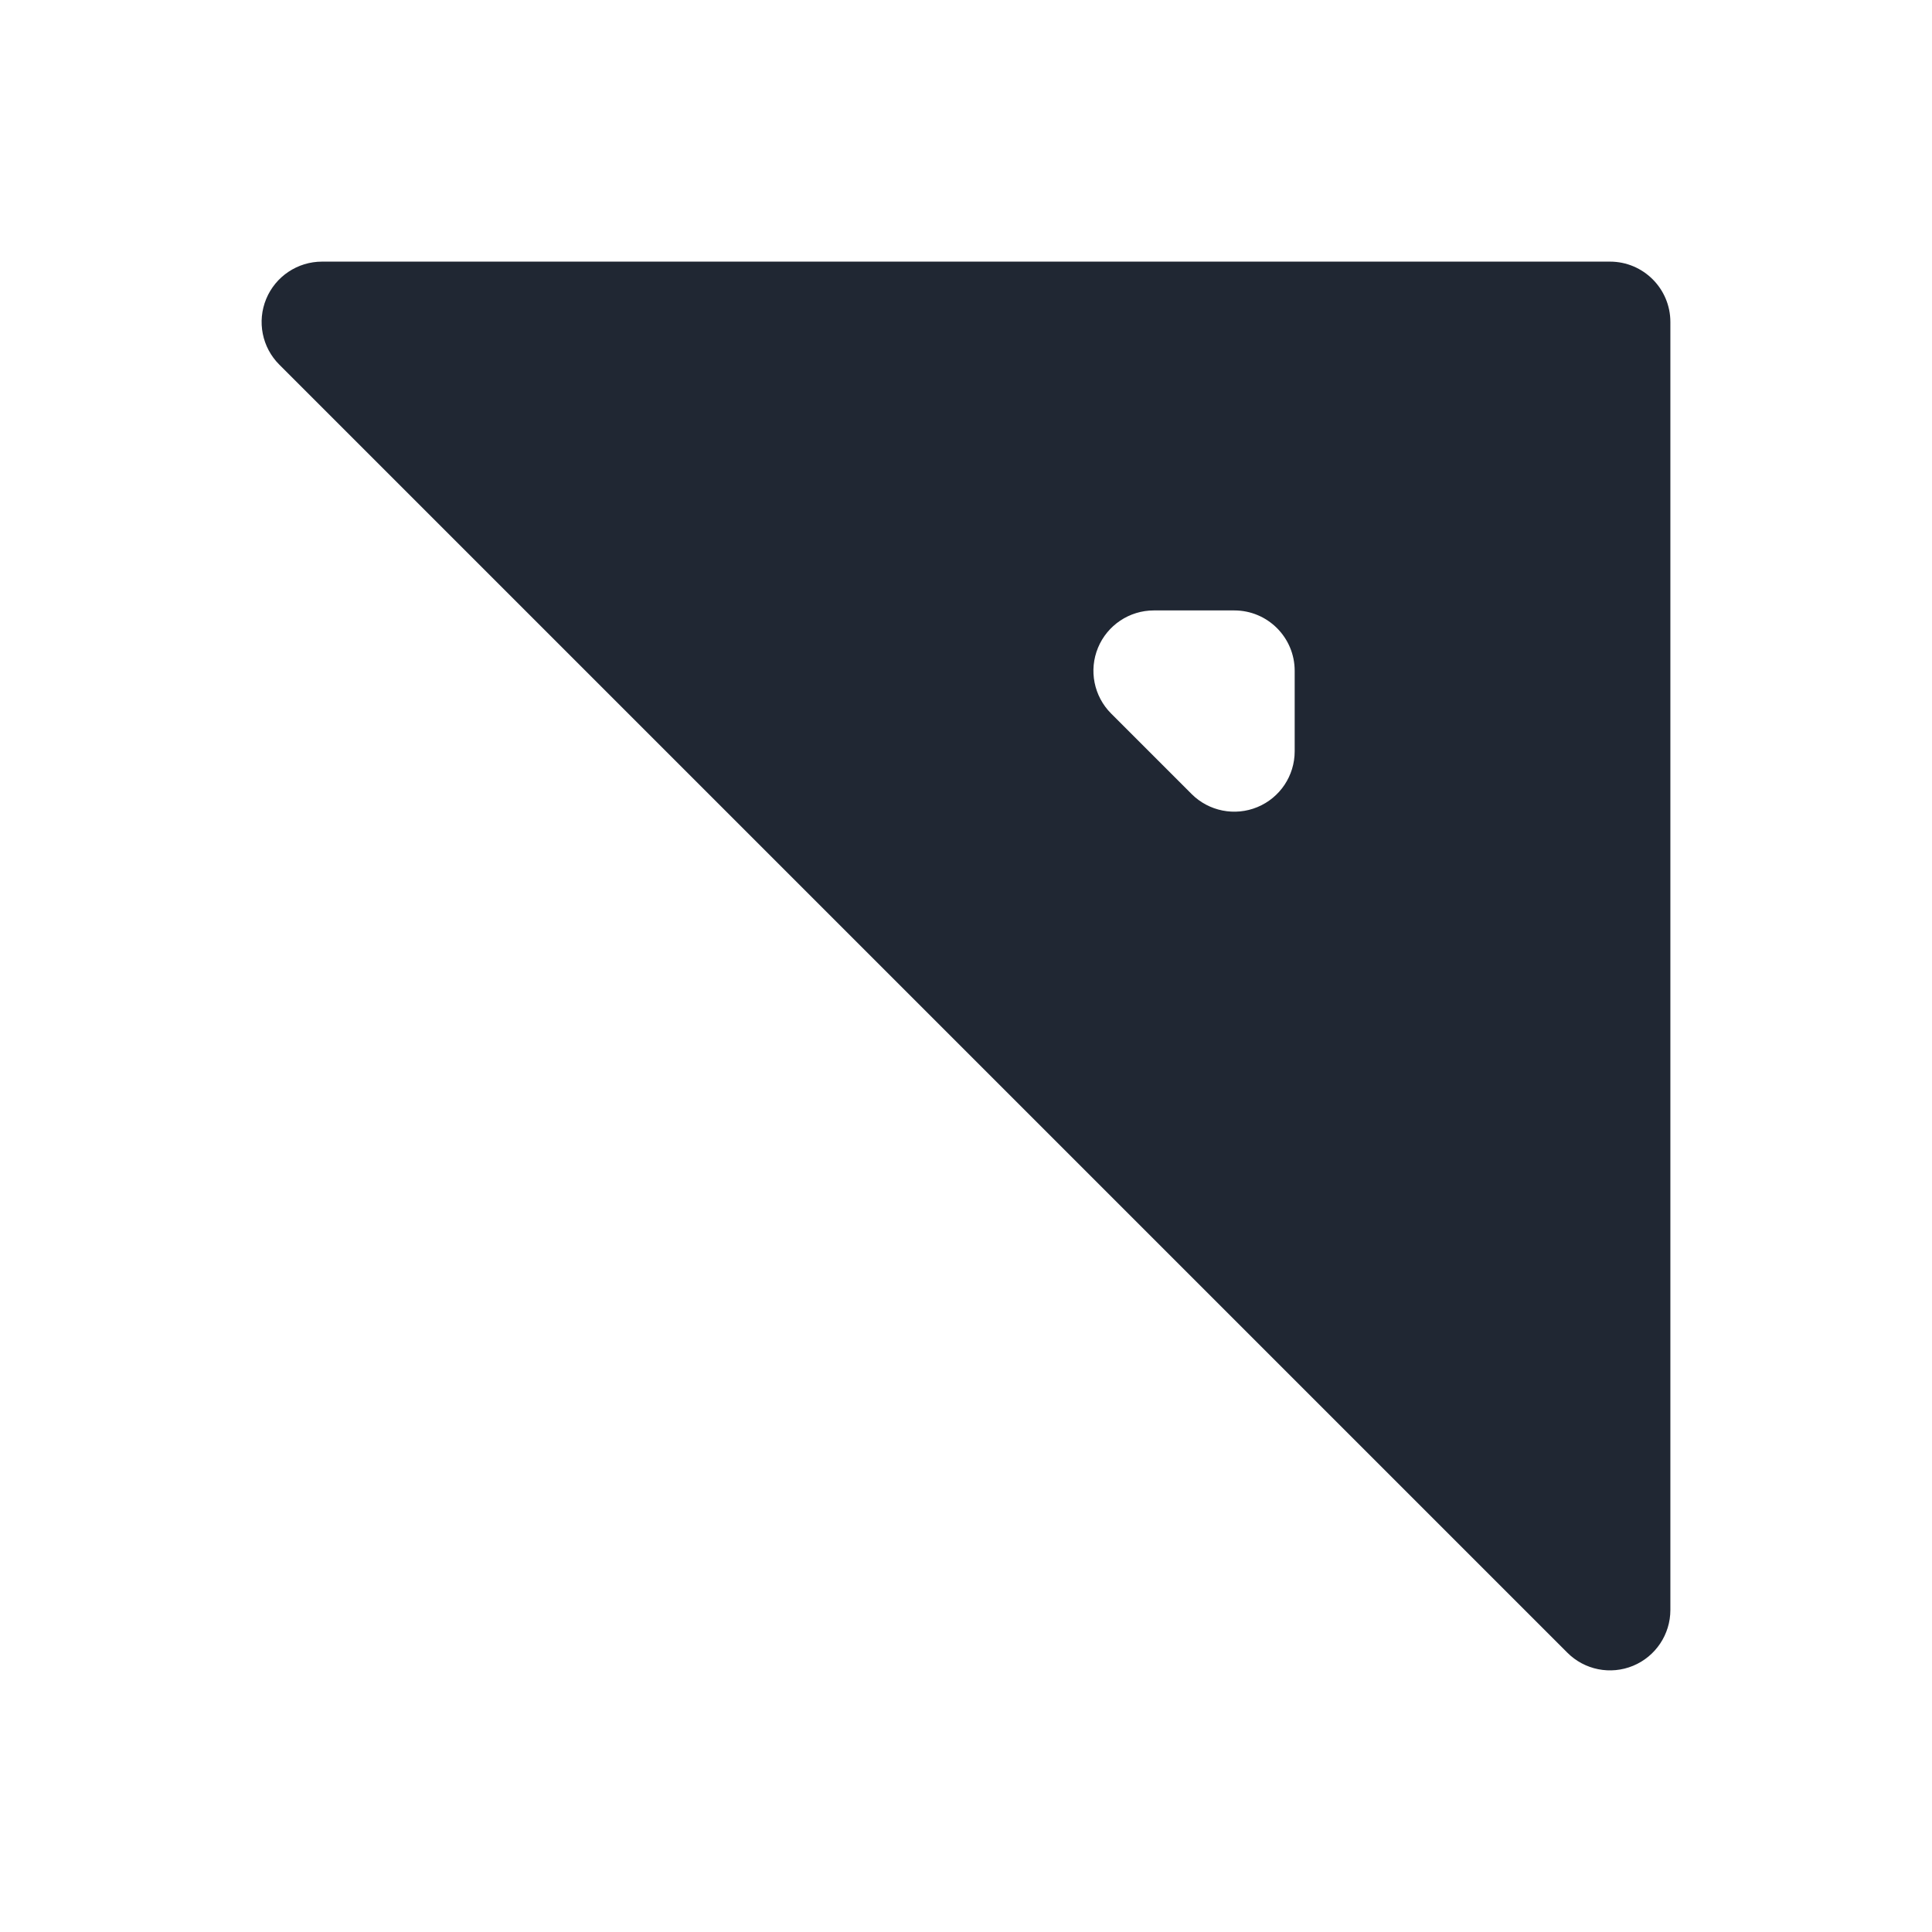 <svg width="24" height="24" viewBox="0 0 24 24" fill="none" xmlns="http://www.w3.org/2000/svg">
<path fill-rule="evenodd" clip-rule="evenodd" d="M4 3.25C3.697 3.25 3.423 3.433 3.307 3.713C3.191 3.993 3.255 4.316 3.47 4.53L19.47 20.53C19.684 20.745 20.007 20.809 20.287 20.693C20.567 20.577 20.75 20.303 20.75 20V4C20.75 3.586 20.414 3.25 20 3.25H4ZM14.333 7.583C14.03 7.583 13.756 7.766 13.64 8.046C13.524 8.326 13.588 8.649 13.803 8.864L14.803 9.864C15.017 10.078 15.34 10.142 15.62 10.026C15.9 9.91 16.083 9.637 16.083 9.333V8.333C16.083 7.919 15.747 7.583 15.333 7.583H14.333Z" fill="#202733"/>
</svg>

